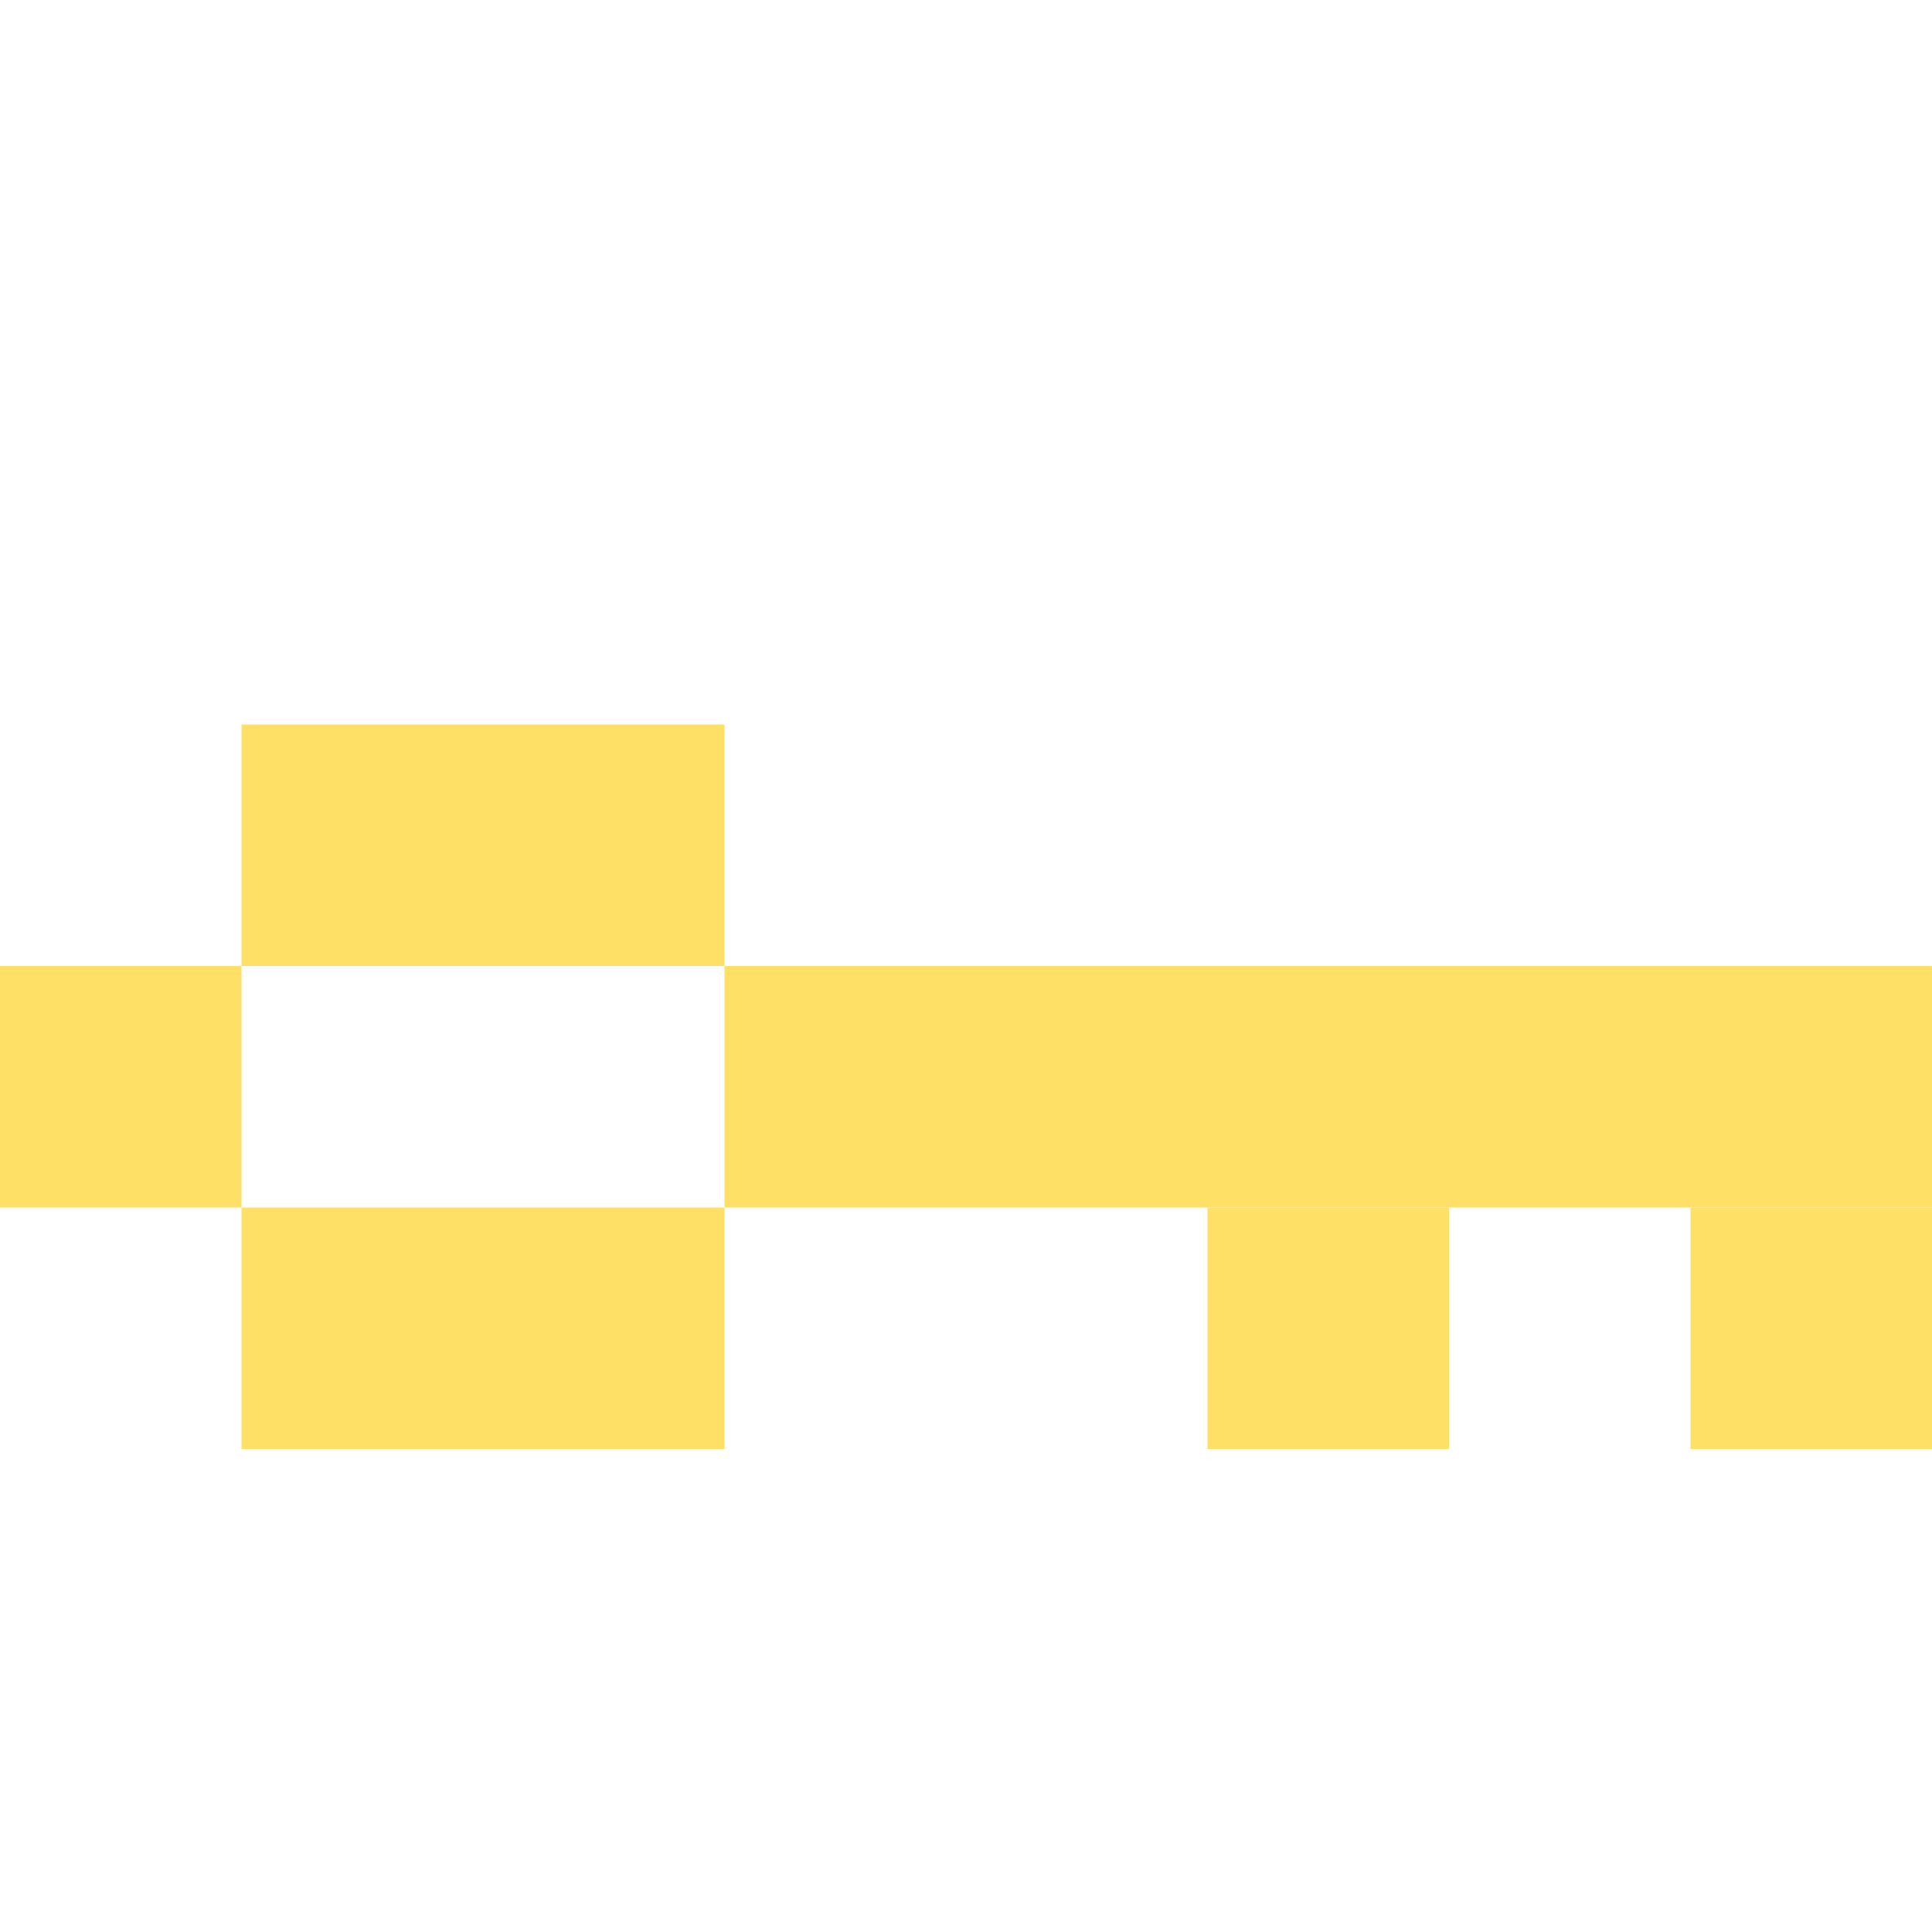 <?xml version="1.0" encoding="UTF-8" standalone="no"?>
<!-- Created with Inkscape (http://www.inkscape.org/) -->

<svg
   xmlns:dc="http://purl.org/dc/elements/1.1/"
   xmlns:cc="http://creativecommons.org/ns#"
   xmlns:rdf="http://www.w3.org/1999/02/22-rdf-syntax-ns#"
   xmlns:svg="http://www.w3.org/2000/svg"
   xmlns="http://www.w3.org/2000/svg"
   xmlns:sodipodi="http://sodipodi.sourceforge.net/DTD/sodipodi-0.dtd"
   xmlns:inkscape="http://www.inkscape.org/namespaces/inkscape"
   width="8"
   height="8"
   viewBox="0 0 8 8"
   id="svg2"
   version="1.1"
   inkscape:version="0.91 r13725"
   sodipodi:docname="key.svg"
   inkscape:export-filename="G:\wamp\www\platformer\assets\key.png"
   inkscape:export-xdpi="90"
   inkscape:export-ydpi="90">
  <defs
     id="defs4" />
  <sodipodi:namedview
     id="base"
     pagecolor="#939393"
     bordercolor="#666666"
     borderopacity="1.0"
     inkscape:pageopacity="1"
     inkscape:pageshadow="2"
     inkscape:zoom="44.8"
     inkscape:cx="-1.1196799"
     inkscape:cy="2.3612077"
     inkscape:document-units="px"
     inkscape:current-layer="layer1"
     showgrid="true"
     units="px"
     inkscape:snap-bbox="true"
     inkscape:bbox-nodes="true"
     inkscape:window-width="1920"
     inkscape:window-height="1027"
     inkscape:window-x="-8"
     inkscape:window-y="-8"
     inkscape:window-maximized="1"
     borderlayer="false"
     showborder="true"
     inkscape:showpageshadow="false">
    <inkscape:grid
       type="xygrid"
       id="grid4136" />
  </sodipodi:namedview>
  <g
     inkscape:label="Layer 1"
     inkscape:groupmode="layer"
     id="layer1"
     transform="translate(0,-1044.362)">
    <rect
       style="opacity:1;fill:#ffe066;fill-opacity:1;stroke:none;stroke-width:0.27;stroke-miterlimit:4;stroke-dasharray:none"
       id="rect4138"
       width="1"
       height="1"
       x="2"
       y="1047.362" />
    <rect
       y="-2"
       x="1047.362"
       height="1"
       width="1"
       id="rect4144"
       style="opacity:1;fill:#ffe066;fill-opacity:1;stroke:none;stroke-width:0.27;stroke-miterlimit:4;stroke-dasharray:none"
       transform="matrix(0,1,-1,0,0,0)" />
    <rect
       style="opacity:1;fill:#ffe066;fill-opacity:1;stroke:none;stroke-width:0.27;stroke-miterlimit:4;stroke-dasharray:none"
       id="rect4146"
       width="1"
       height="1"
       x="1049.362"
       y="-3"
       transform="matrix(0,1,-1,0,0,0)" />
    <rect
       y="-8"
       x="1048.362"
       height="5"
       width="1"
       id="rect4148"
       style="opacity:1;fill:#ffe066;fill-opacity:1;stroke:none;stroke-width:0.27;stroke-miterlimit:4;stroke-dasharray:none"
       transform="matrix(0,1,-1,0,0,0)" />
    <rect
       style="opacity:1;fill:#ffe066;fill-opacity:1;stroke:none;stroke-width:0.27;stroke-miterlimit:4;stroke-dasharray:none"
       id="rect4138-8"
       width="1"
       height="1"
       x="1049.362"
       y="-8"
       transform="matrix(0,1,-1,0,0,0)" />
    <rect
       style="opacity:1;fill:#ffe066;fill-opacity:1;stroke:none;stroke-width:0.27;stroke-miterlimit:4;stroke-dasharray:none"
       id="rect4138-0"
       width="1"
       height="1"
       x="1049.362"
       y="-6"
       transform="matrix(0,1,-1,0,0,0)" />
    <rect
       style="opacity:1;fill:#ffe066;fill-opacity:1;stroke:none;stroke-width:0.27;stroke-miterlimit:4;stroke-dasharray:none"
       id="rect4138-3"
       width="1"
       height="1"
       x="1048.362"
       y="-1"
       transform="matrix(0,1,-1,0,0,0)" />
    <rect
       style="opacity:1;fill:#ffe066;fill-opacity:1;stroke:none;stroke-width:0.27;stroke-miterlimit:4;stroke-dasharray:none"
       id="rect4138-37"
       width="1"
       height="1"
       x="1049.362"
       y="-2"
       transform="matrix(0,1,-1,0,0,0)" />
  </g>
</svg>
